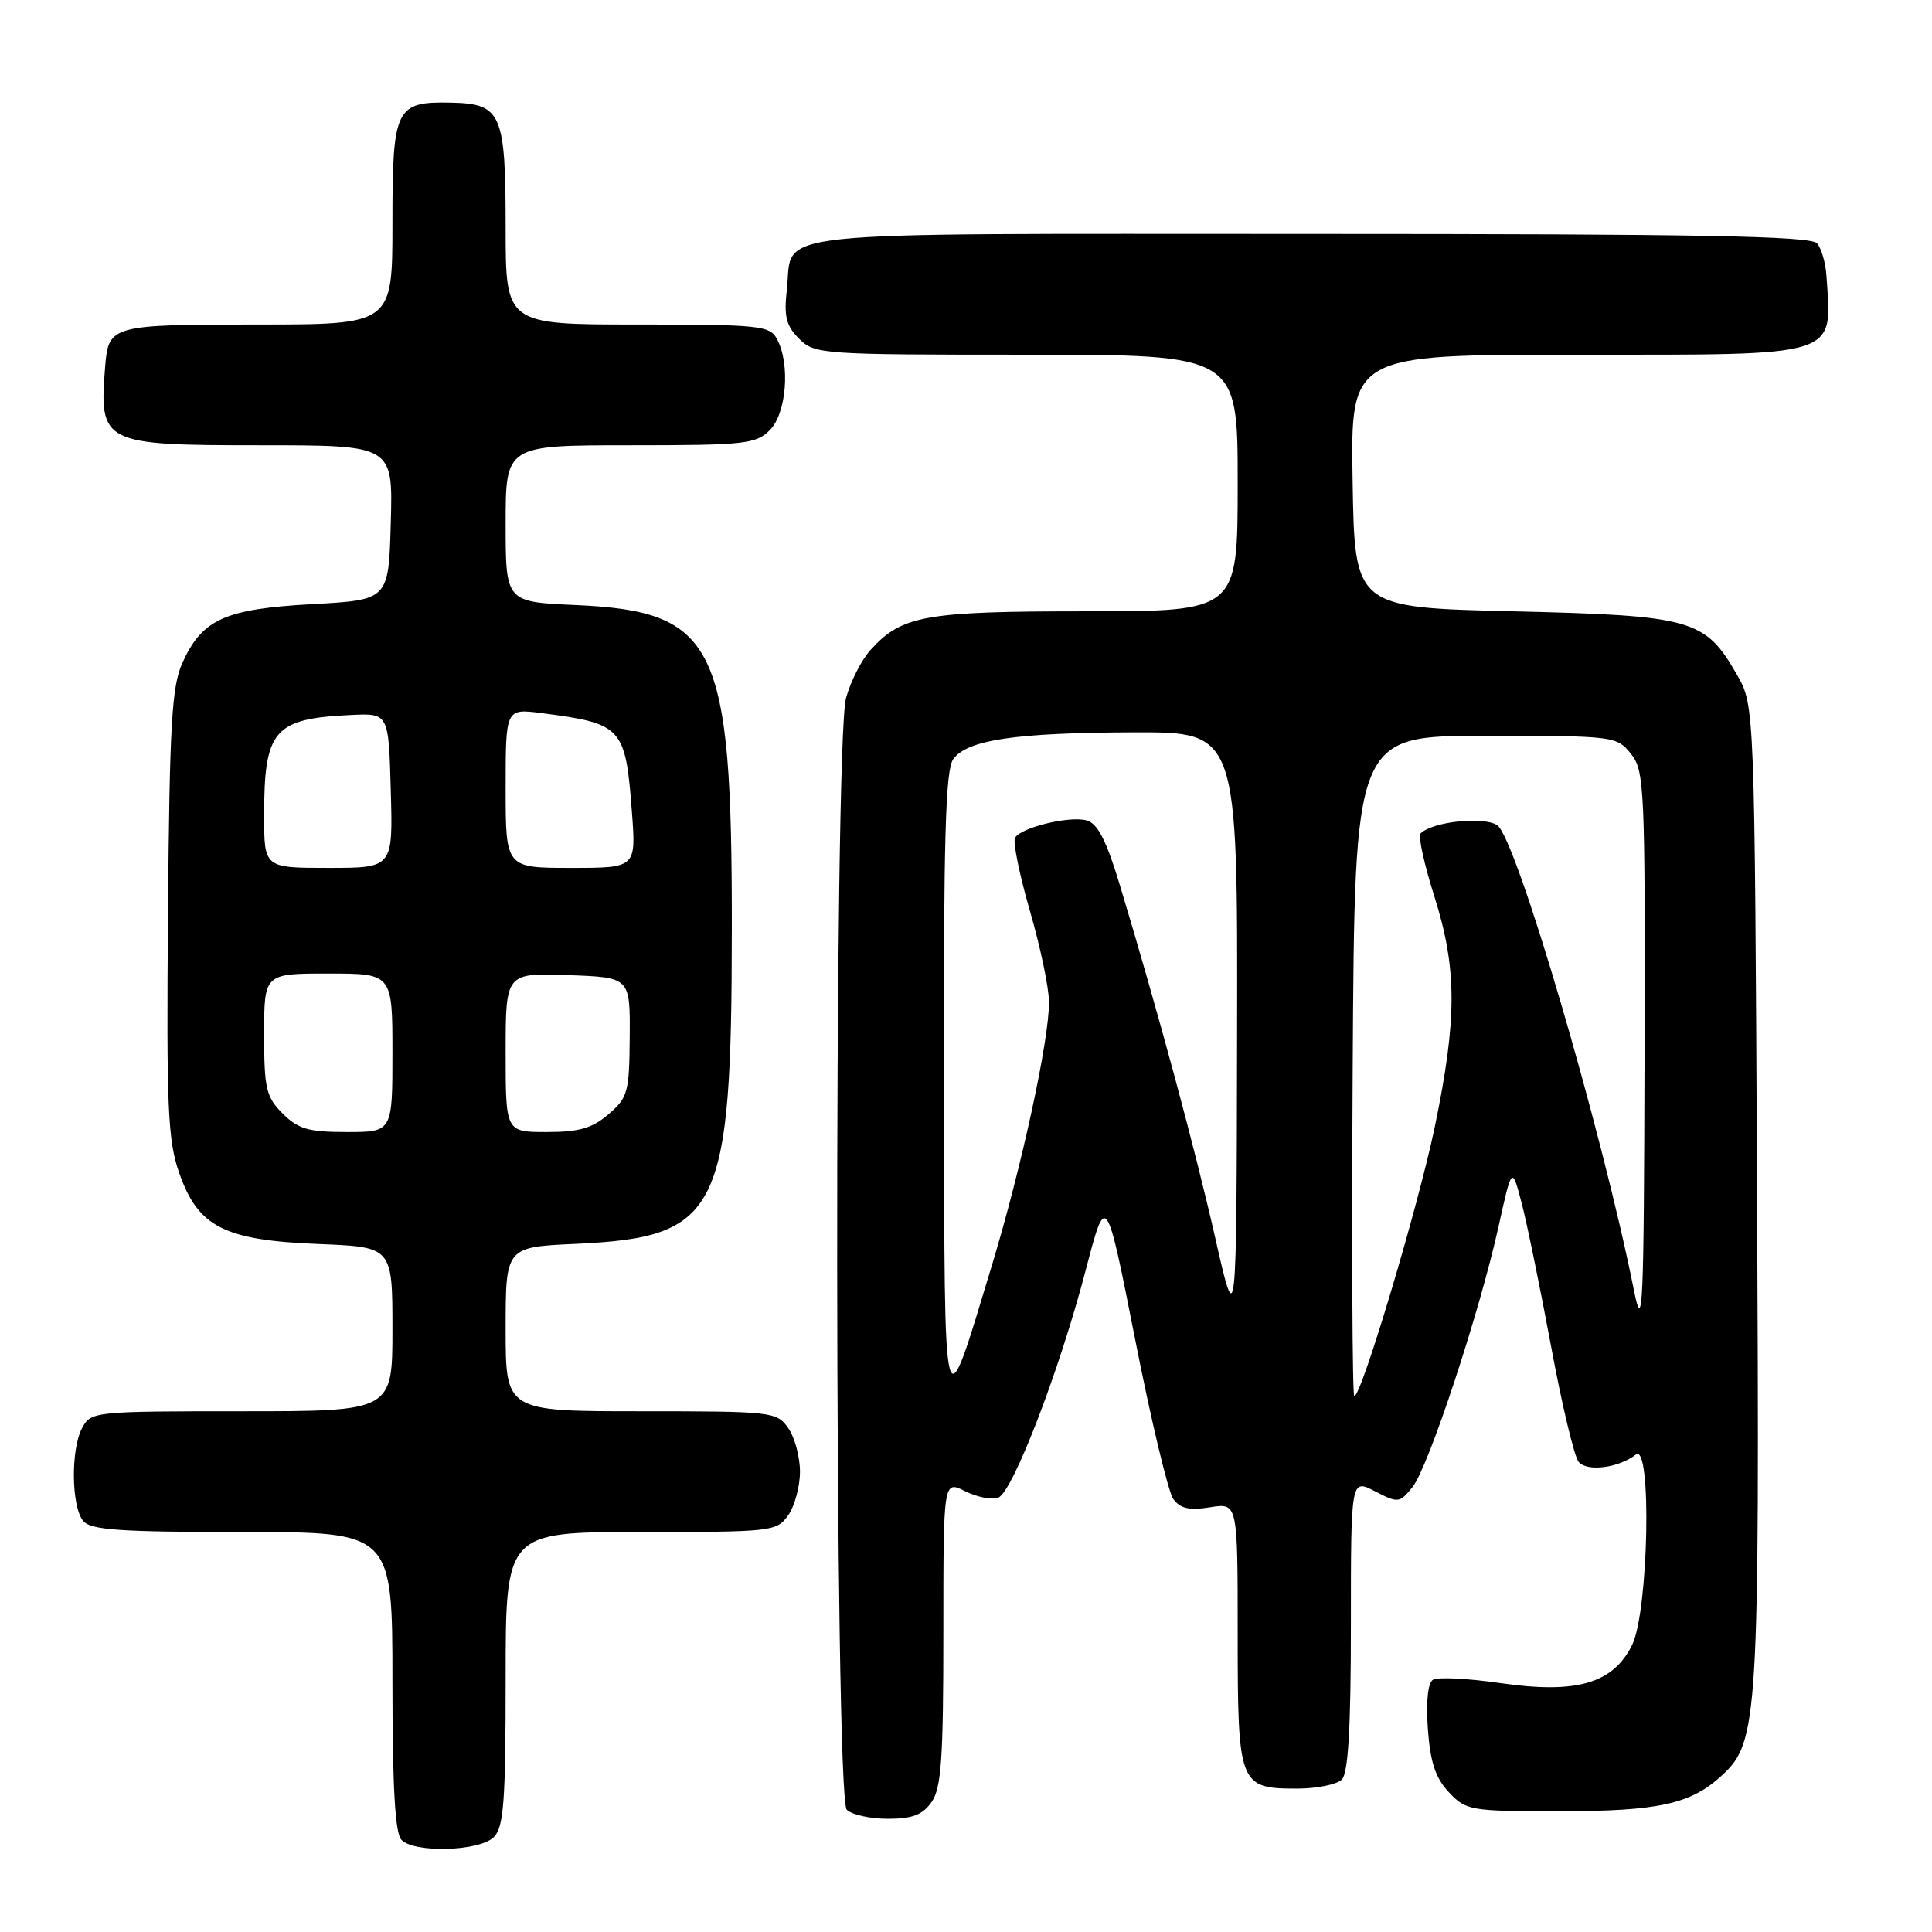 <?xml version="1.0" encoding="UTF-8" standalone="no"?>
<!DOCTYPE svg PUBLIC "-//W3C//DTD SVG 1.1//EN" "http://www.w3.org/Graphics/SVG/1.1/DTD/svg11.dtd" >
<svg xmlns="http://www.w3.org/2000/svg" xmlns:xlink="http://www.w3.org/1999/xlink" version="1.1" viewBox="0 0 256 256">
 <g >
 <path fill="currentColor"
d=" M 65.43 243.43 C 66.75 242.11 67.00 238.76 67.00 222.43 C 67.00 203.00 67.00 203.00 84.94 203.00 C 102.35 203.00 102.93 202.93 104.44 200.78 C 105.30 199.56 106.00 196.96 106.00 195.00 C 106.00 193.04 105.30 190.44 104.44 189.22 C 102.93 187.07 102.35 187.00 84.94 187.00 C 67.00 187.00 67.00 187.00 67.00 176.12 C 67.00 165.24 67.00 165.24 76.25 164.82 C 95.36 163.94 96.95 160.73 96.97 123.00 C 97.00 85.29 94.92 81.00 76.25 80.17 C 67.00 79.76 67.00 79.76 67.00 69.38 C 67.00 59.00 67.00 59.00 83.50 59.00 C 98.67 59.00 100.16 58.84 102.00 57.00 C 104.22 54.78 104.74 48.25 102.96 44.93 C 102.00 43.14 100.71 43.00 84.46 43.00 C 67.00 43.00 67.00 43.00 67.00 30.19 C 67.00 15.00 66.46 13.75 59.81 13.60 C 52.39 13.44 52.00 14.24 52.00 29.62 C 52.00 43.00 52.00 43.00 34.12 43.00 C 14.78 43.00 14.38 43.11 13.94 48.50 C 13.11 58.80 13.50 59.00 34.61 59.00 C 52.07 59.00 52.07 59.00 51.78 69.25 C 51.50 79.50 51.50 79.50 41.37 80.05 C 29.79 80.69 26.79 82.05 24.17 87.83 C 22.76 90.94 22.47 95.98 22.26 121.00 C 22.05 146.88 22.23 151.11 23.76 155.46 C 26.26 162.59 29.70 164.34 42.23 164.84 C 52.00 165.23 52.00 165.23 52.00 176.12 C 52.00 187.00 52.00 187.00 32.04 187.00 C 12.42 187.00 12.05 187.04 10.88 189.22 C 9.36 192.07 9.45 199.64 11.03 201.54 C 12.02 202.73 15.91 203.00 32.12 203.00 C 52.00 203.00 52.00 203.00 52.00 222.80 C 52.00 236.87 52.35 242.95 53.20 243.80 C 54.97 245.57 63.54 245.31 65.43 243.43 Z  M 123.44 238.78 C 124.73 236.94 125.00 233.02 125.00 216.35 C 125.00 196.15 125.00 196.15 127.88 197.59 C 129.47 198.38 131.44 198.77 132.27 198.45 C 134.20 197.71 140.41 181.56 143.88 168.24 C 146.56 157.98 146.56 157.98 150.41 177.47 C 152.52 188.19 154.80 197.71 155.47 198.63 C 156.40 199.90 157.60 200.16 160.35 199.72 C 164.00 199.13 164.00 199.13 164.00 216.49 C 164.00 236.55 164.17 237.00 171.87 237.00 C 174.47 237.00 177.14 236.46 177.80 235.80 C 178.65 234.95 179.00 228.97 179.00 215.27 C 179.00 195.95 179.00 195.95 182.19 197.60 C 185.26 199.19 185.45 199.17 187.16 197.05 C 189.27 194.45 196.06 173.88 198.57 162.50 C 200.34 154.50 200.34 154.50 201.65 159.50 C 202.36 162.25 204.11 170.79 205.54 178.47 C 206.96 186.16 208.60 193.01 209.18 193.71 C 210.29 195.05 214.50 194.51 216.75 192.74 C 218.90 191.05 218.45 213.59 216.25 218.00 C 213.70 223.10 208.87 224.48 198.74 223.01 C 194.48 222.39 190.49 222.20 189.88 222.57 C 189.20 223.00 188.94 225.47 189.20 229.11 C 189.52 233.51 190.21 235.60 191.99 237.49 C 194.26 239.90 194.81 240.00 206.53 240.00 C 219.79 240.00 224.07 239.06 228.21 235.21 C 232.98 230.80 233.16 227.67 232.82 158.00 C 232.50 93.50 232.50 93.50 230.16 89.41 C 225.92 82.03 224.30 81.57 200.50 81.00 C 179.50 80.50 179.50 80.50 179.23 63.75 C 178.95 47.00 178.95 47.00 208.90 47.00 C 244.19 47.00 242.75 47.46 242.01 36.50 C 241.90 34.85 241.35 32.94 240.78 32.25 C 239.98 31.27 225.29 31.00 173.50 31.00 C 99.48 31.00 105.16 30.39 104.26 38.38 C 103.86 41.93 104.17 43.17 105.88 44.88 C 107.94 46.94 108.82 47.00 136.00 47.00 C 164.00 47.00 164.00 47.00 164.00 64.00 C 164.00 81.00 164.00 81.00 143.97 81.00 C 122.54 81.00 119.49 81.54 115.35 86.12 C 114.16 87.43 112.70 90.30 112.10 92.50 C 110.48 98.46 110.57 238.17 112.20 239.80 C 112.86 240.46 115.31 241.00 117.64 241.00 C 120.89 241.00 122.25 240.48 123.44 238.78 Z  M 37.45 147.55 C 35.26 145.35 35.00 144.25 35.00 137.05 C 35.00 129.00 35.00 129.00 43.50 129.00 C 52.00 129.00 52.00 129.00 52.00 139.50 C 52.00 150.00 52.00 150.00 45.95 150.00 C 40.87 150.00 39.52 149.61 37.45 147.55 Z  M 67.00 139.46 C 67.00 128.92 67.00 128.92 75.25 129.21 C 83.50 129.50 83.50 129.50 83.44 137.38 C 83.39 144.71 83.20 145.44 80.64 147.63 C 78.48 149.50 76.73 150.00 72.44 150.00 C 67.00 150.00 67.00 150.00 67.00 139.46 Z  M 35.00 108.05 C 35.00 96.71 36.29 95.22 46.50 94.74 C 51.50 94.50 51.50 94.50 51.78 104.75 C 52.07 115.00 52.07 115.00 43.53 115.00 C 35.00 115.00 35.00 115.00 35.00 108.05 Z  M 67.00 104.44 C 67.00 93.88 67.00 93.88 71.75 94.49 C 82.47 95.88 82.88 96.32 83.73 107.59 C 84.29 115.00 84.29 115.00 75.64 115.00 C 67.00 115.00 67.00 115.00 67.00 104.44 Z  M 125.08 143.94 C 125.02 111.17 125.28 102.00 126.31 100.59 C 128.18 98.03 134.53 97.09 150.25 97.04 C 164.00 97.00 164.00 97.00 163.92 136.75 C 163.85 176.50 163.85 176.50 161.02 164.00 C 158.27 151.89 153.46 134.10 148.41 117.36 C 146.56 111.26 145.44 109.09 143.95 108.70 C 141.65 108.10 135.35 109.63 134.50 111.00 C 134.19 111.51 135.07 115.86 136.46 120.67 C 137.86 125.48 139.00 130.94 139.00 132.80 C 139.00 137.93 135.37 154.65 131.46 167.57 C 124.88 189.28 125.17 190.39 125.08 143.94 Z  M 179.24 141.25 C 179.50 97.50 179.50 97.50 196.84 97.50 C 213.85 97.50 214.21 97.54 216.09 99.86 C 217.90 102.10 218.00 104.21 217.91 139.86 C 217.82 173.55 217.68 176.82 216.51 171.00 C 212.24 149.62 200.89 111.00 198.39 109.35 C 196.57 108.14 189.80 108.87 188.23 110.44 C 187.89 110.78 188.71 114.53 190.06 118.78 C 193.08 128.34 193.09 134.98 190.11 149.35 C 187.92 159.86 180.41 185.00 179.45 185.00 C 179.19 185.00 179.10 165.31 179.24 141.25 Z "/>
</g>
</svg>